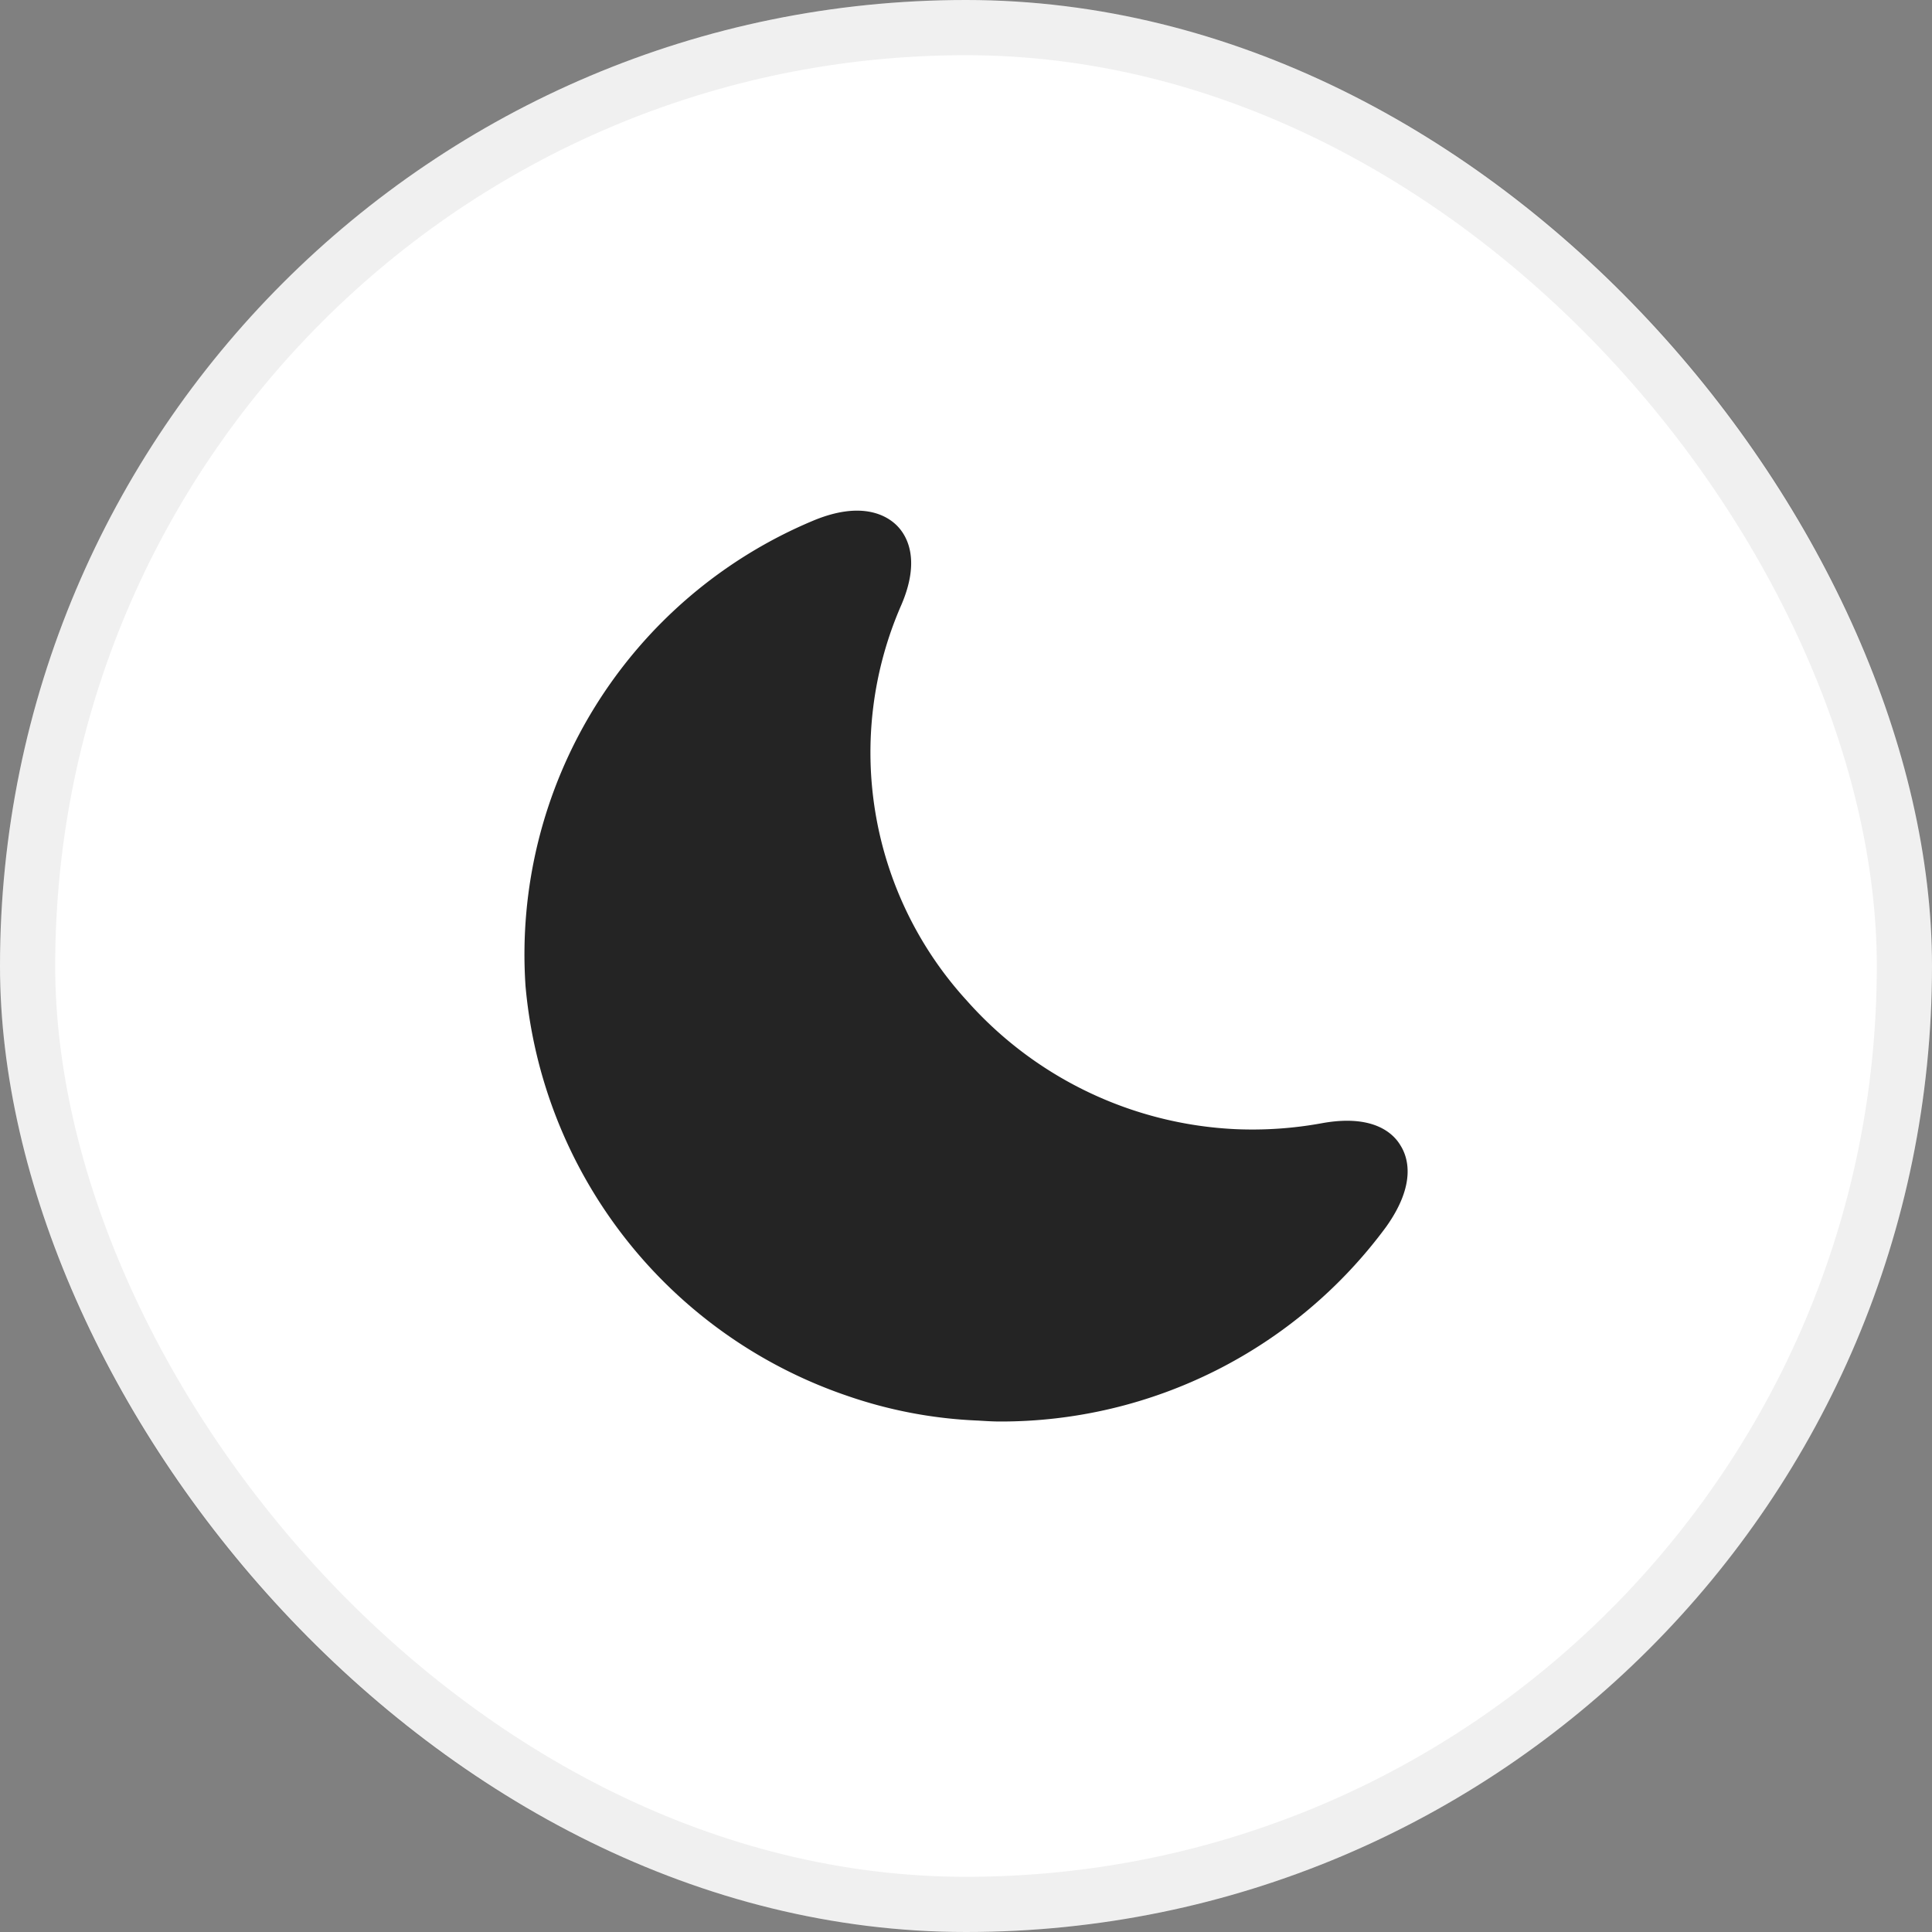 <svg xmlns="http://www.w3.org/2000/svg" width="35" height="35" viewBox="0 0 35 35">
  <rect x="0" y="0" width="35" height="35" fill="#808080" stroke="none"/>
  <g id="Group_25915" data-name="Group 25915" transform="translate(-1165 -84)">
    <g id="Rectangle_17710" data-name="Rectangle 17710" transform="translate(1165 84)" fill="#fff" stroke="rgba(36,36,36,0.07)" stroke-width="1">
      <rect width="35" height="35" rx="17.5" stroke="none"/>
      <rect x="0.5" y="0.5" width="34" height="34" rx="17" fill="none"/>
    </g>
    <path id="Vector" d="M15.87,11.5c-.132-.223-.5-.57-1.428-.4a6.984,6.984,0,0,1-1.552.107A6.942,6.942,0,0,1,8.011,8.874,6.661,6.661,0,0,1,6.822,1.725C7.186.891,6.93.454,6.748.272S6.112-.182,5.237.181A8.518,8.518,0,0,0,.02,8.61a8.648,8.648,0,0,0,5.812,7.422,8.256,8.256,0,0,0,2.386.454c.132.008.264.017.4.017a8.669,8.669,0,0,0,6.992-3.525C16.159,12.209,16.011,11.722,15.87,11.5Z" transform="translate(1174.5 93.249)" fill="#242424"/>
  </g>
</svg>
